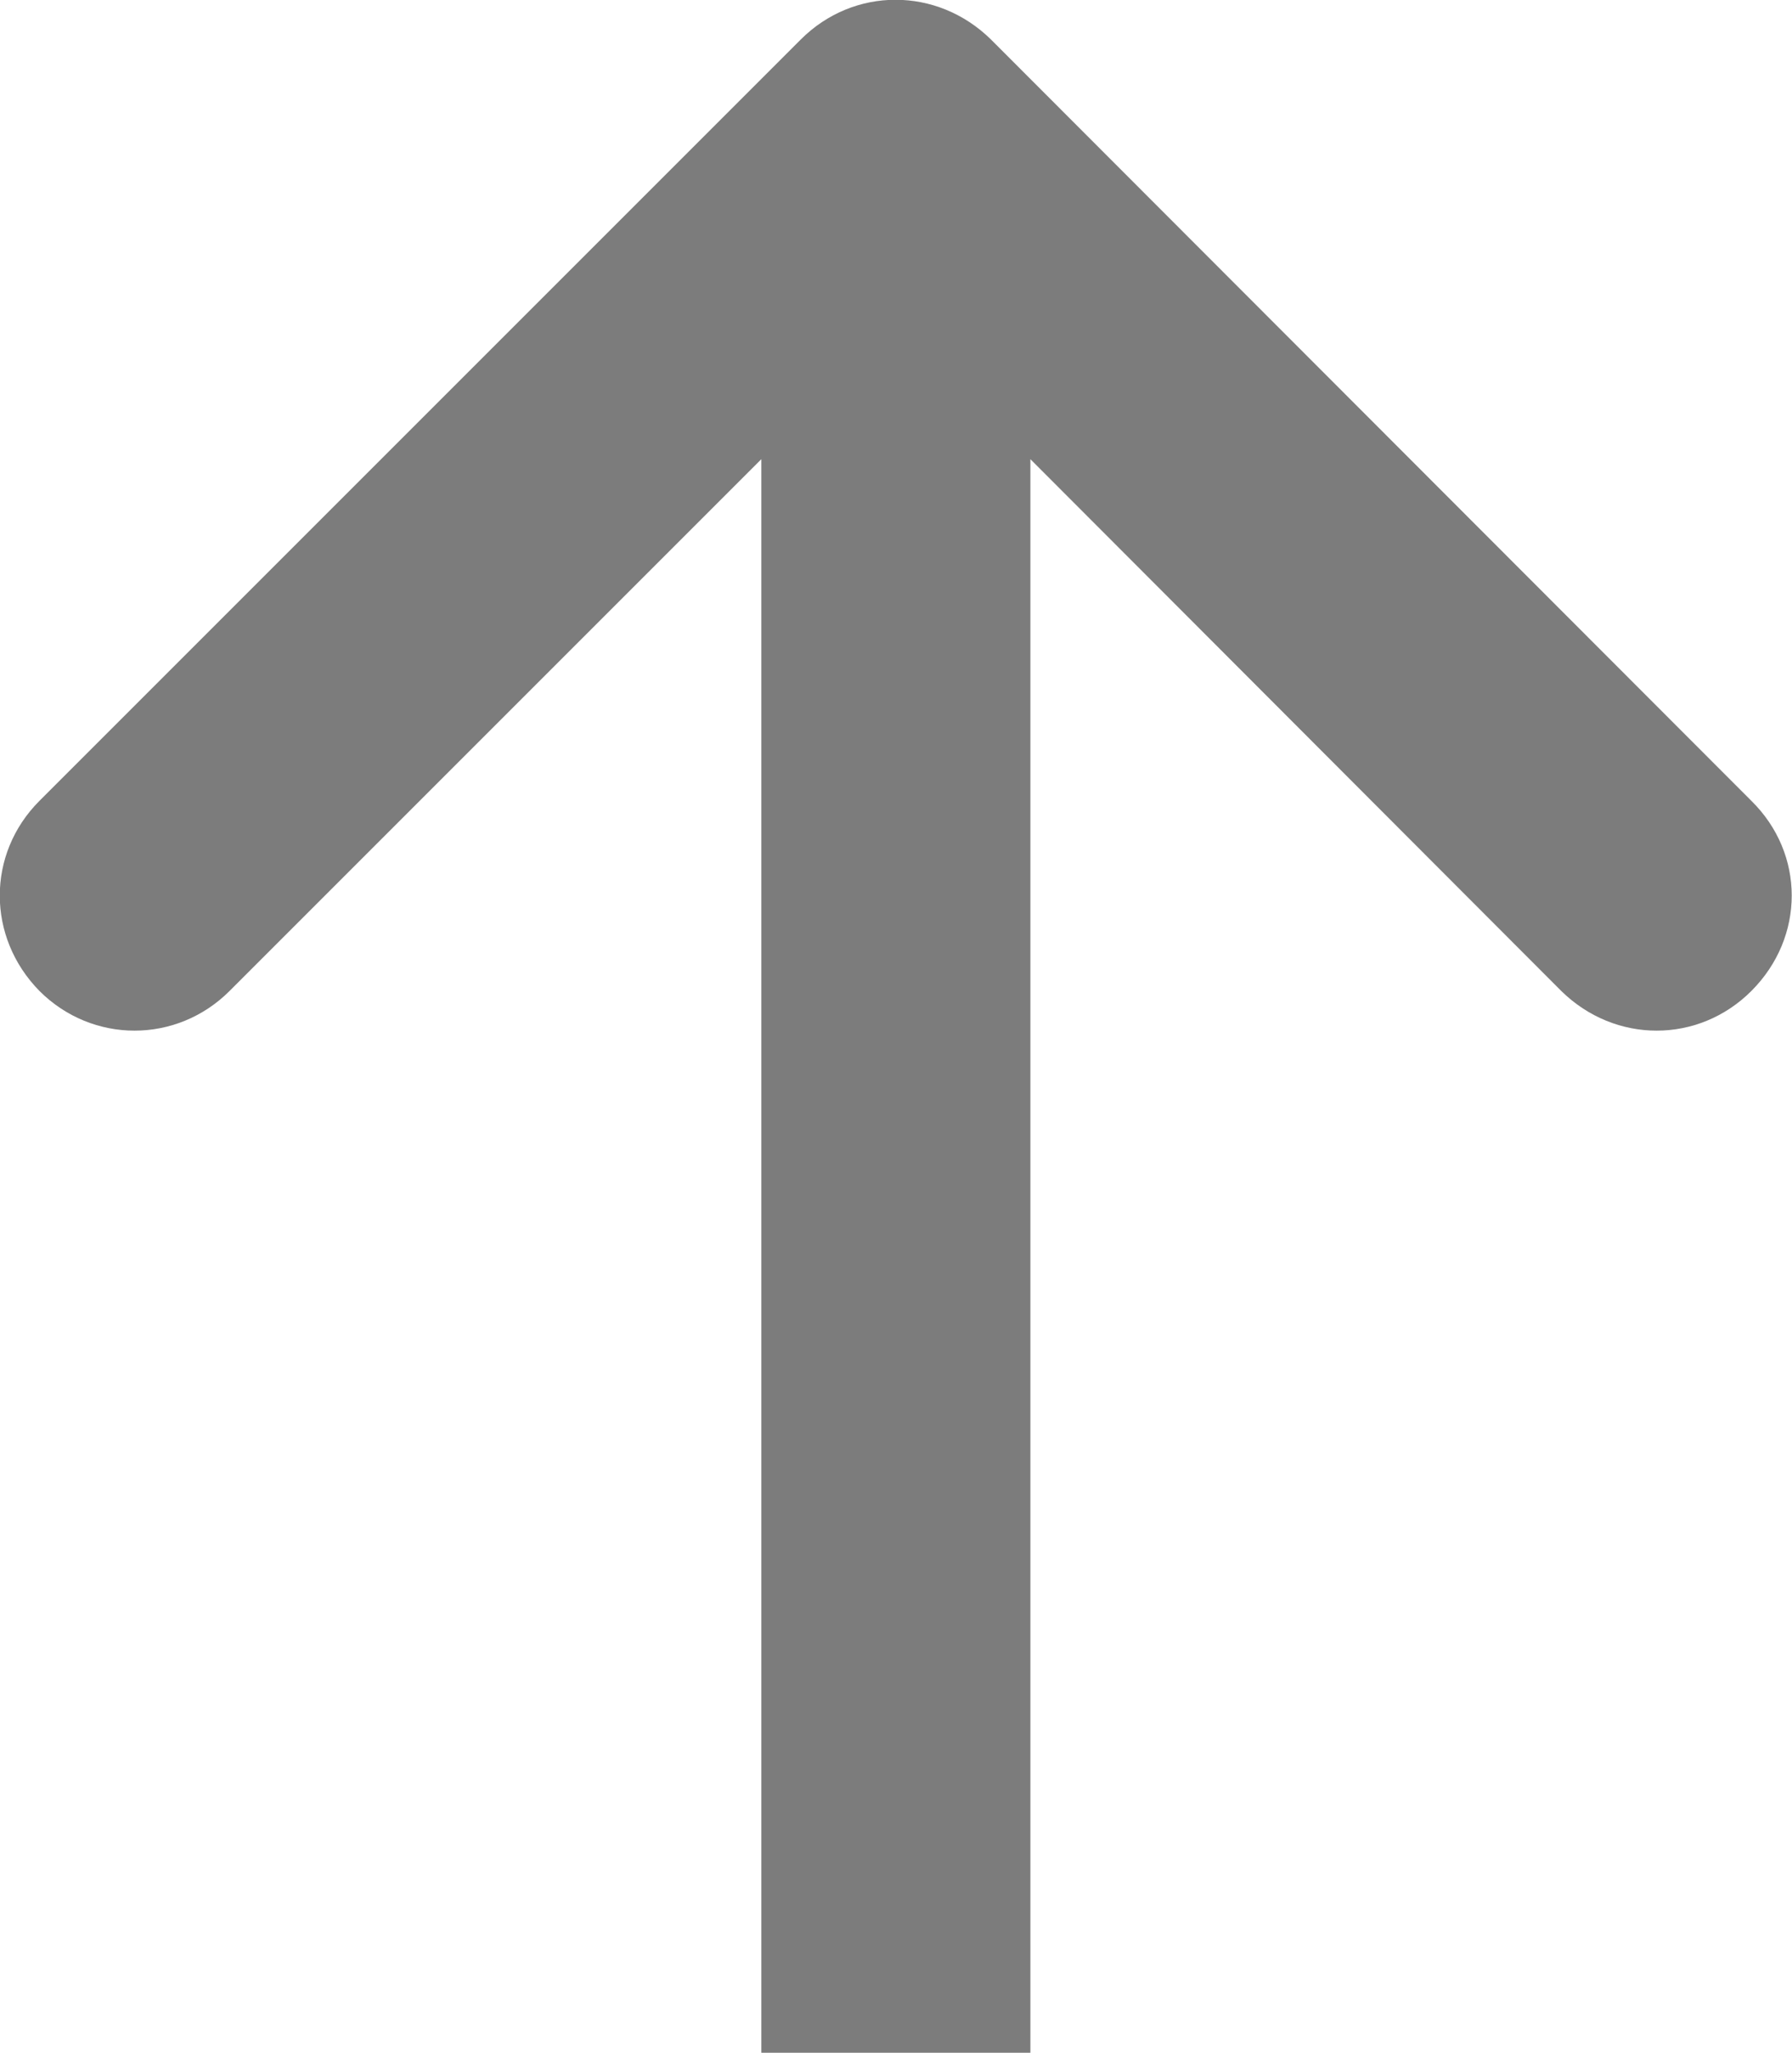 <svg width="19.983" height="22.896" viewBox="0 0 19.983 22.896" fill="none" xmlns="http://www.w3.org/2000/svg" xmlns:xlink="http://www.w3.org/1999/xlink">
	<desc>
			Created with Pixso.
	</desc>
	<defs/>
	<path id="Arrow 2" d="M8.49 5.12L2.56 11.05C1.97 11.64 1.03 11.64 0.44 11.05C-0.15 10.45 -0.15 9.52 0.44 8.93L8.93 0.44C9.52 -0.15 10.45 -0.15 11.05 0.44L19.53 8.93C20.13 9.52 20.13 10.45 19.53 11.05C18.94 11.64 18.01 11.64 17.41 11.05L11.49 5.12L11.49 22.89L8.49 22.89L8.49 5.12Z" fill="#7C7C7C" fill-opacity="1" fill-rule="evenodd"/>
</svg>
